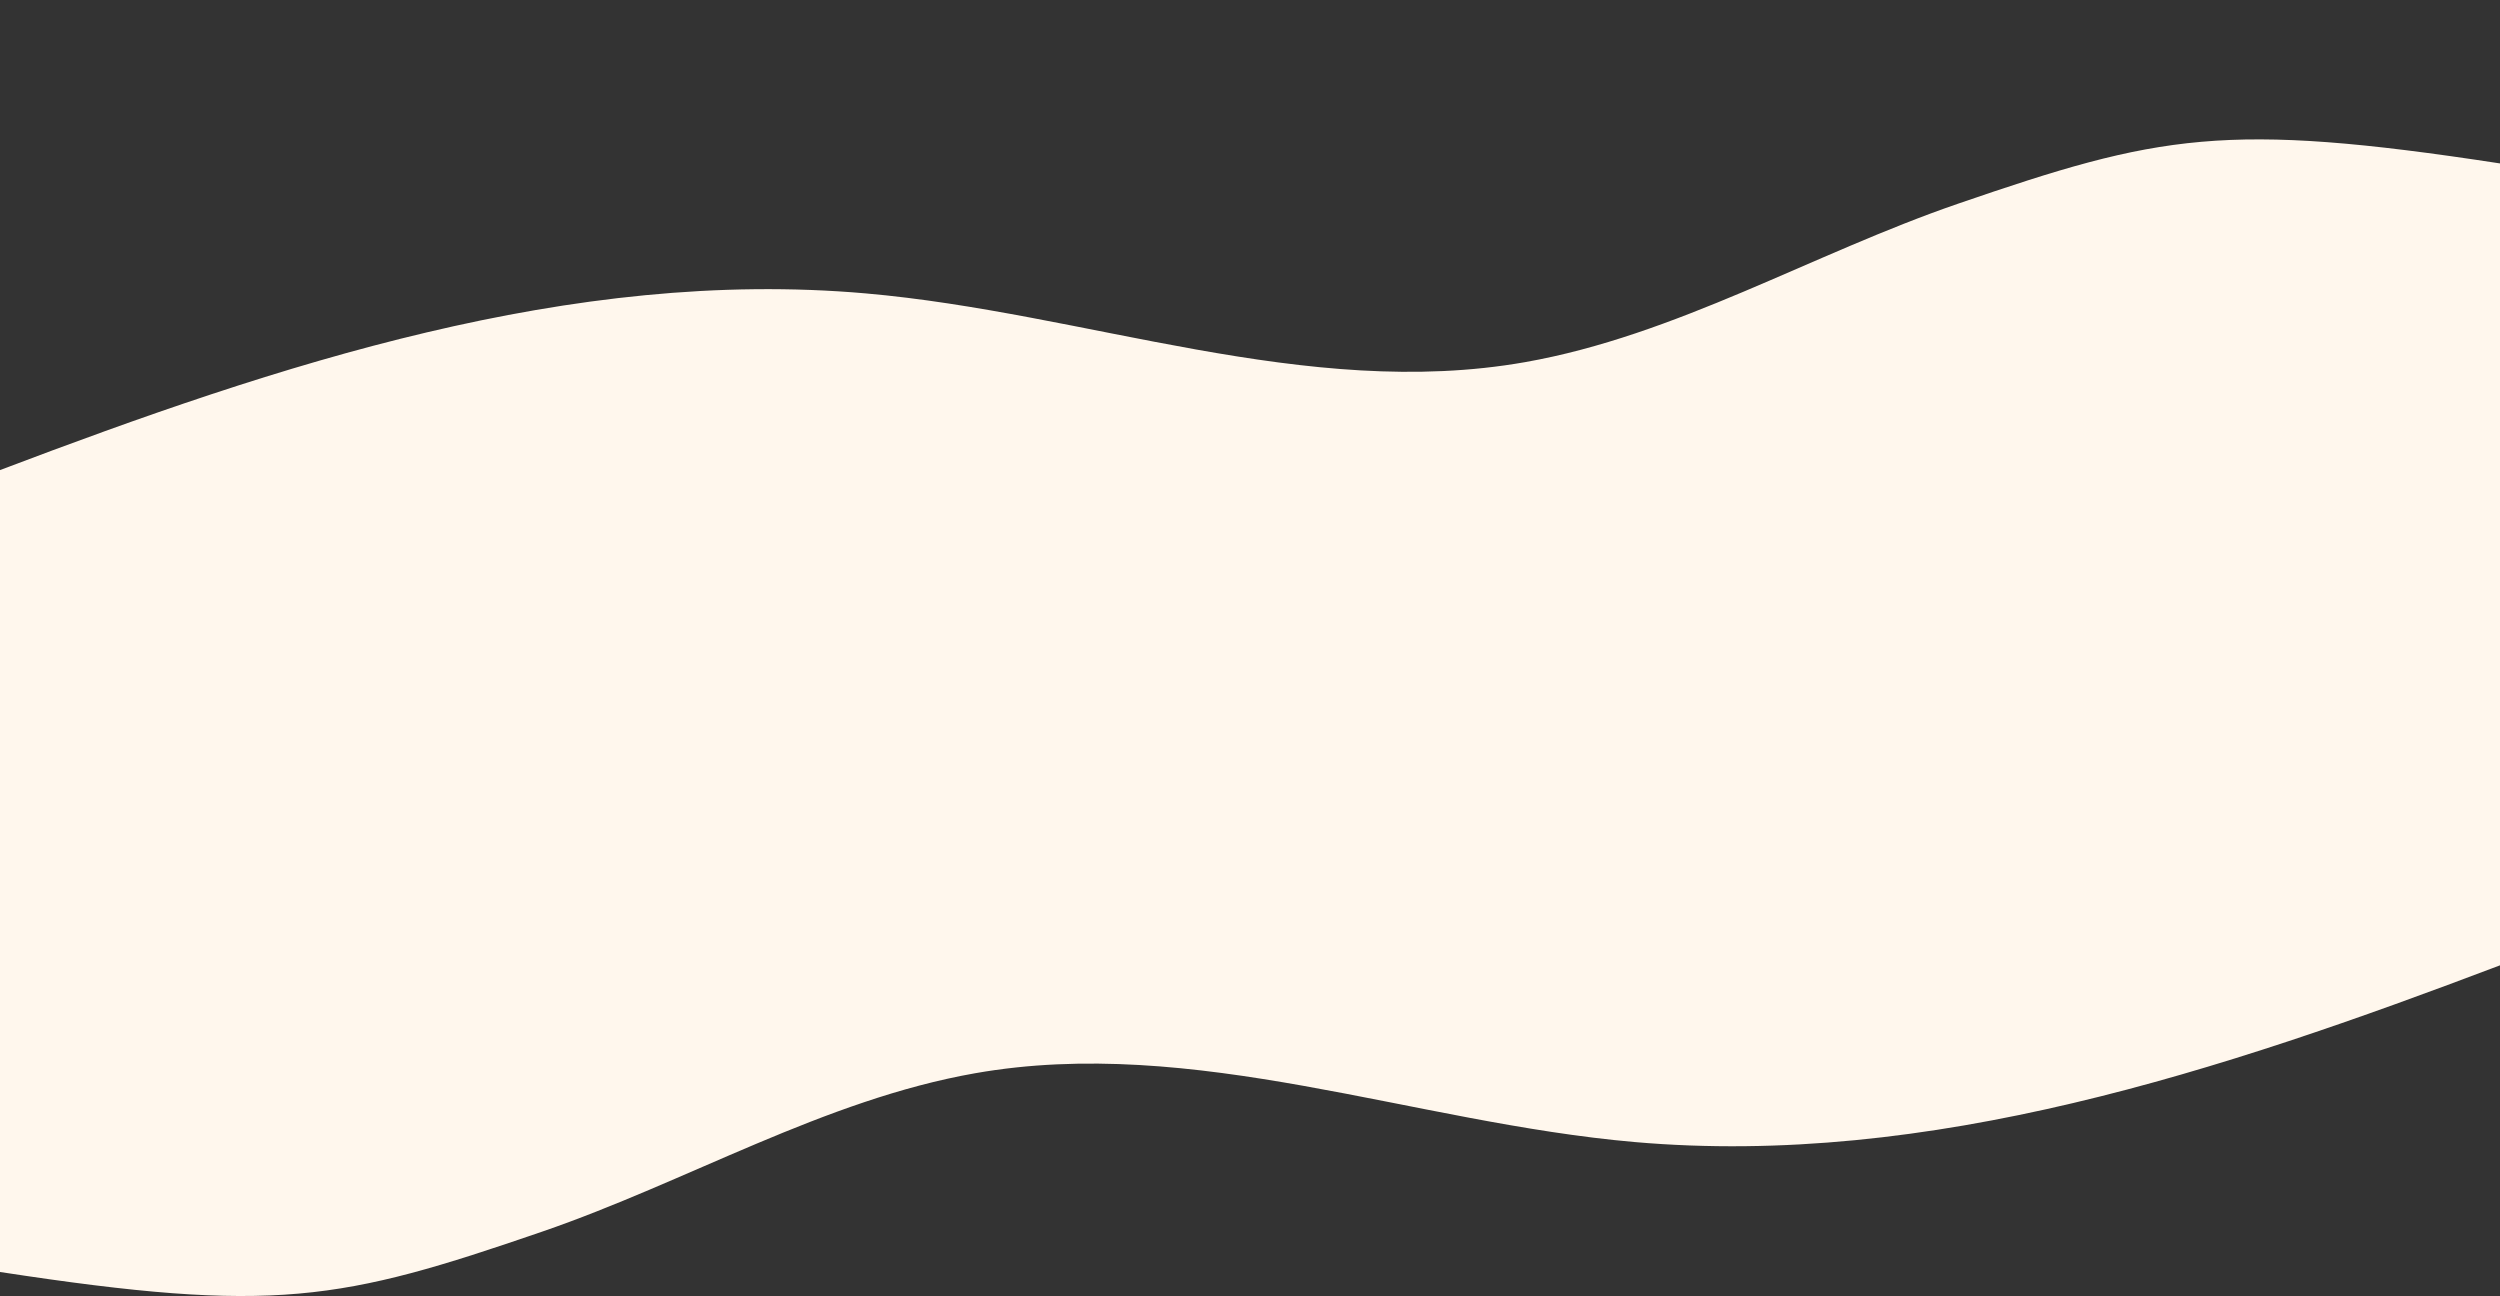 <?xml version="1.0" encoding="UTF-8"?>
<svg id="Layer_2" data-name="Layer 2" xmlns="http://www.w3.org/2000/svg" xmlns:xlink="http://www.w3.org/1999/xlink" viewBox="0 0 1951.44 1011.64">
  <rect x="0" y="0" width="1951.44" height="1011.64" fill="#333333" stroke="none"/>
  <defs>
    <style>
      .cls-1 {
        fill: url(#linear-gradient);
      }

      .cls-1, .cls-2 {
        stroke-width: 0px;
      }

      .cls-2 {
        fill: #fff7ed;
      }
    </style>
  </defs>
  <g id="Background">
    <g>
      <path class="cls-2" d="m1528.36,159.02c-113.53,39.03-220.29,102.92-337.92,123.66-170.88,30.13-342.22-38.55-514.81-53.67C445.36,208.83,217.84,284.37,0,366.94v625.94c214.83,32.92,265.94,22.57,423.08-31.45,113.53-39.03,220.29-102.92,337.92-123.66,170.88-30.13,342.22,38.55,514.81,53.67,230.26,20.18,457.79-55.36,675.63-137.93V127.57c-214.83-32.92-265.94-22.57-423.08,31.45Z"/>
    </g>
  </g>
</svg>